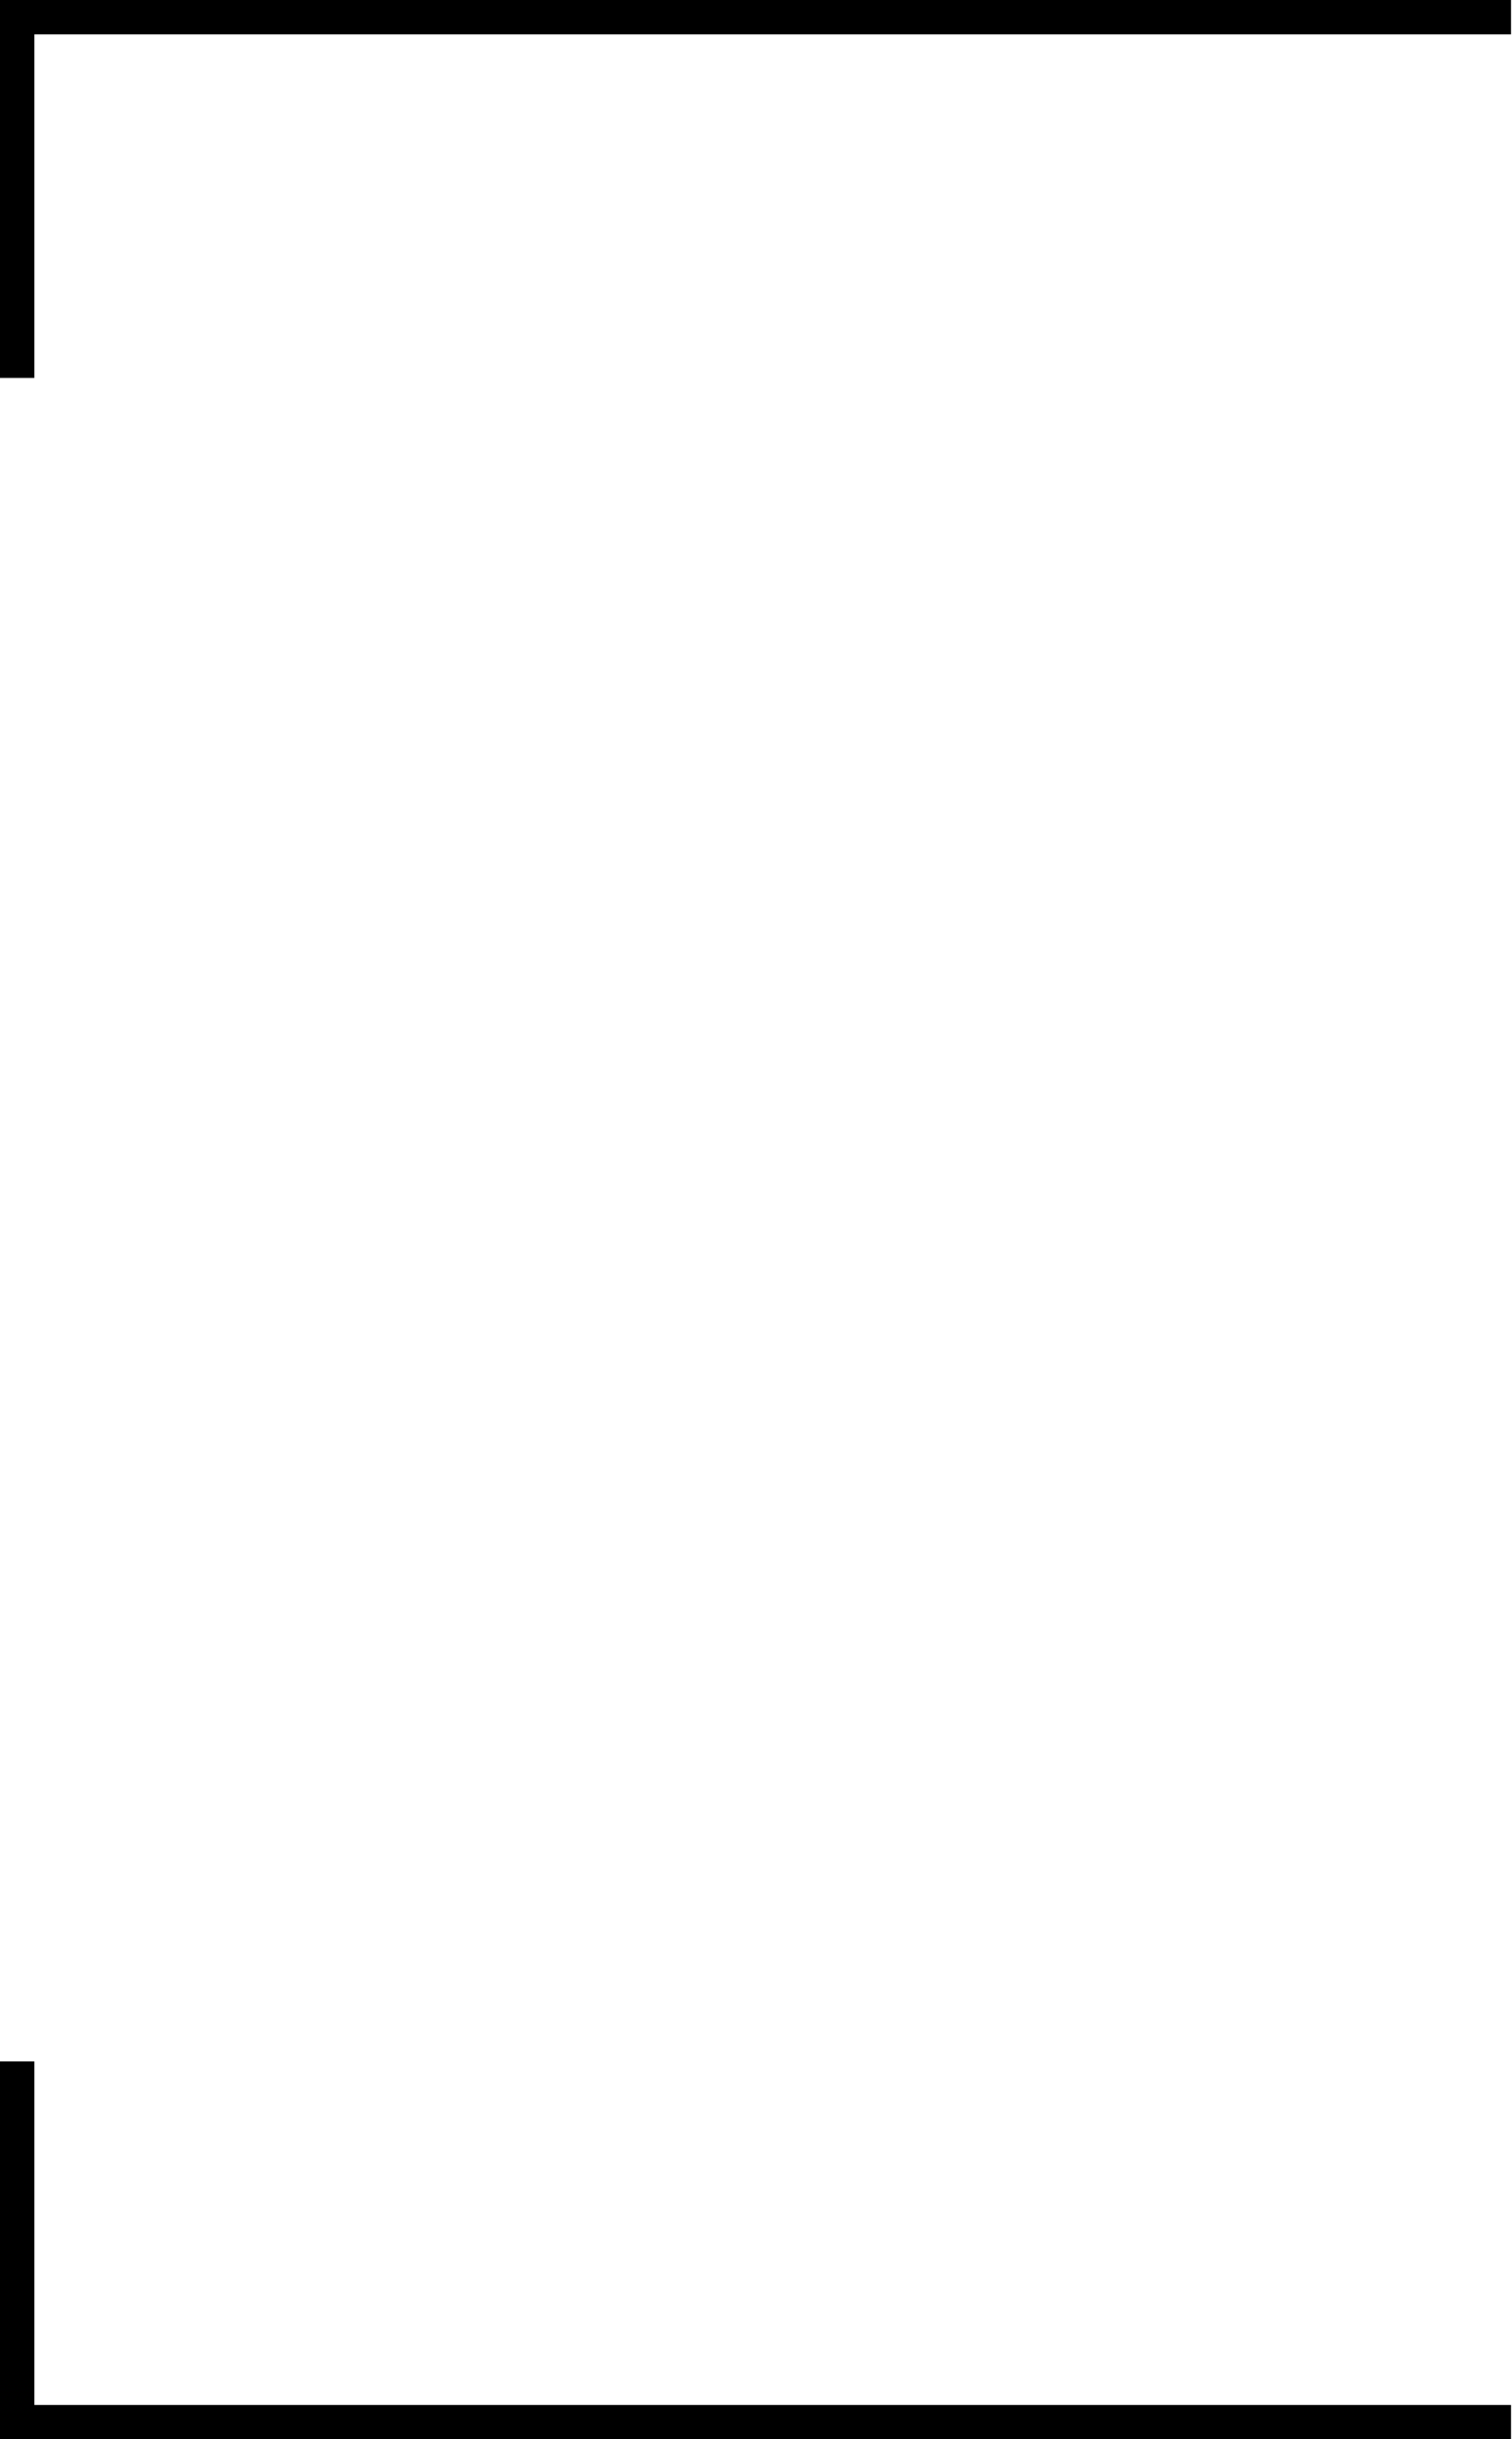 <!-- Generated by IcoMoon.io -->
<svg version="1.1" xmlns="http://www.w3.org/2000/svg" width="635" height="1024" viewBox="0 0 635 1024">
<title></title>
<g id="icomoon-ignore">
</g>
<path d="M0 0h14.423v158.648h-14.423z"></path>
<path d="M0 0h634.592v14.423h-634.592zM0 1024h14.423v-158.648h-14.423z"></path>
<path d="M0 1024h634.592v-14.423h-634.592z"></path>
</svg>
